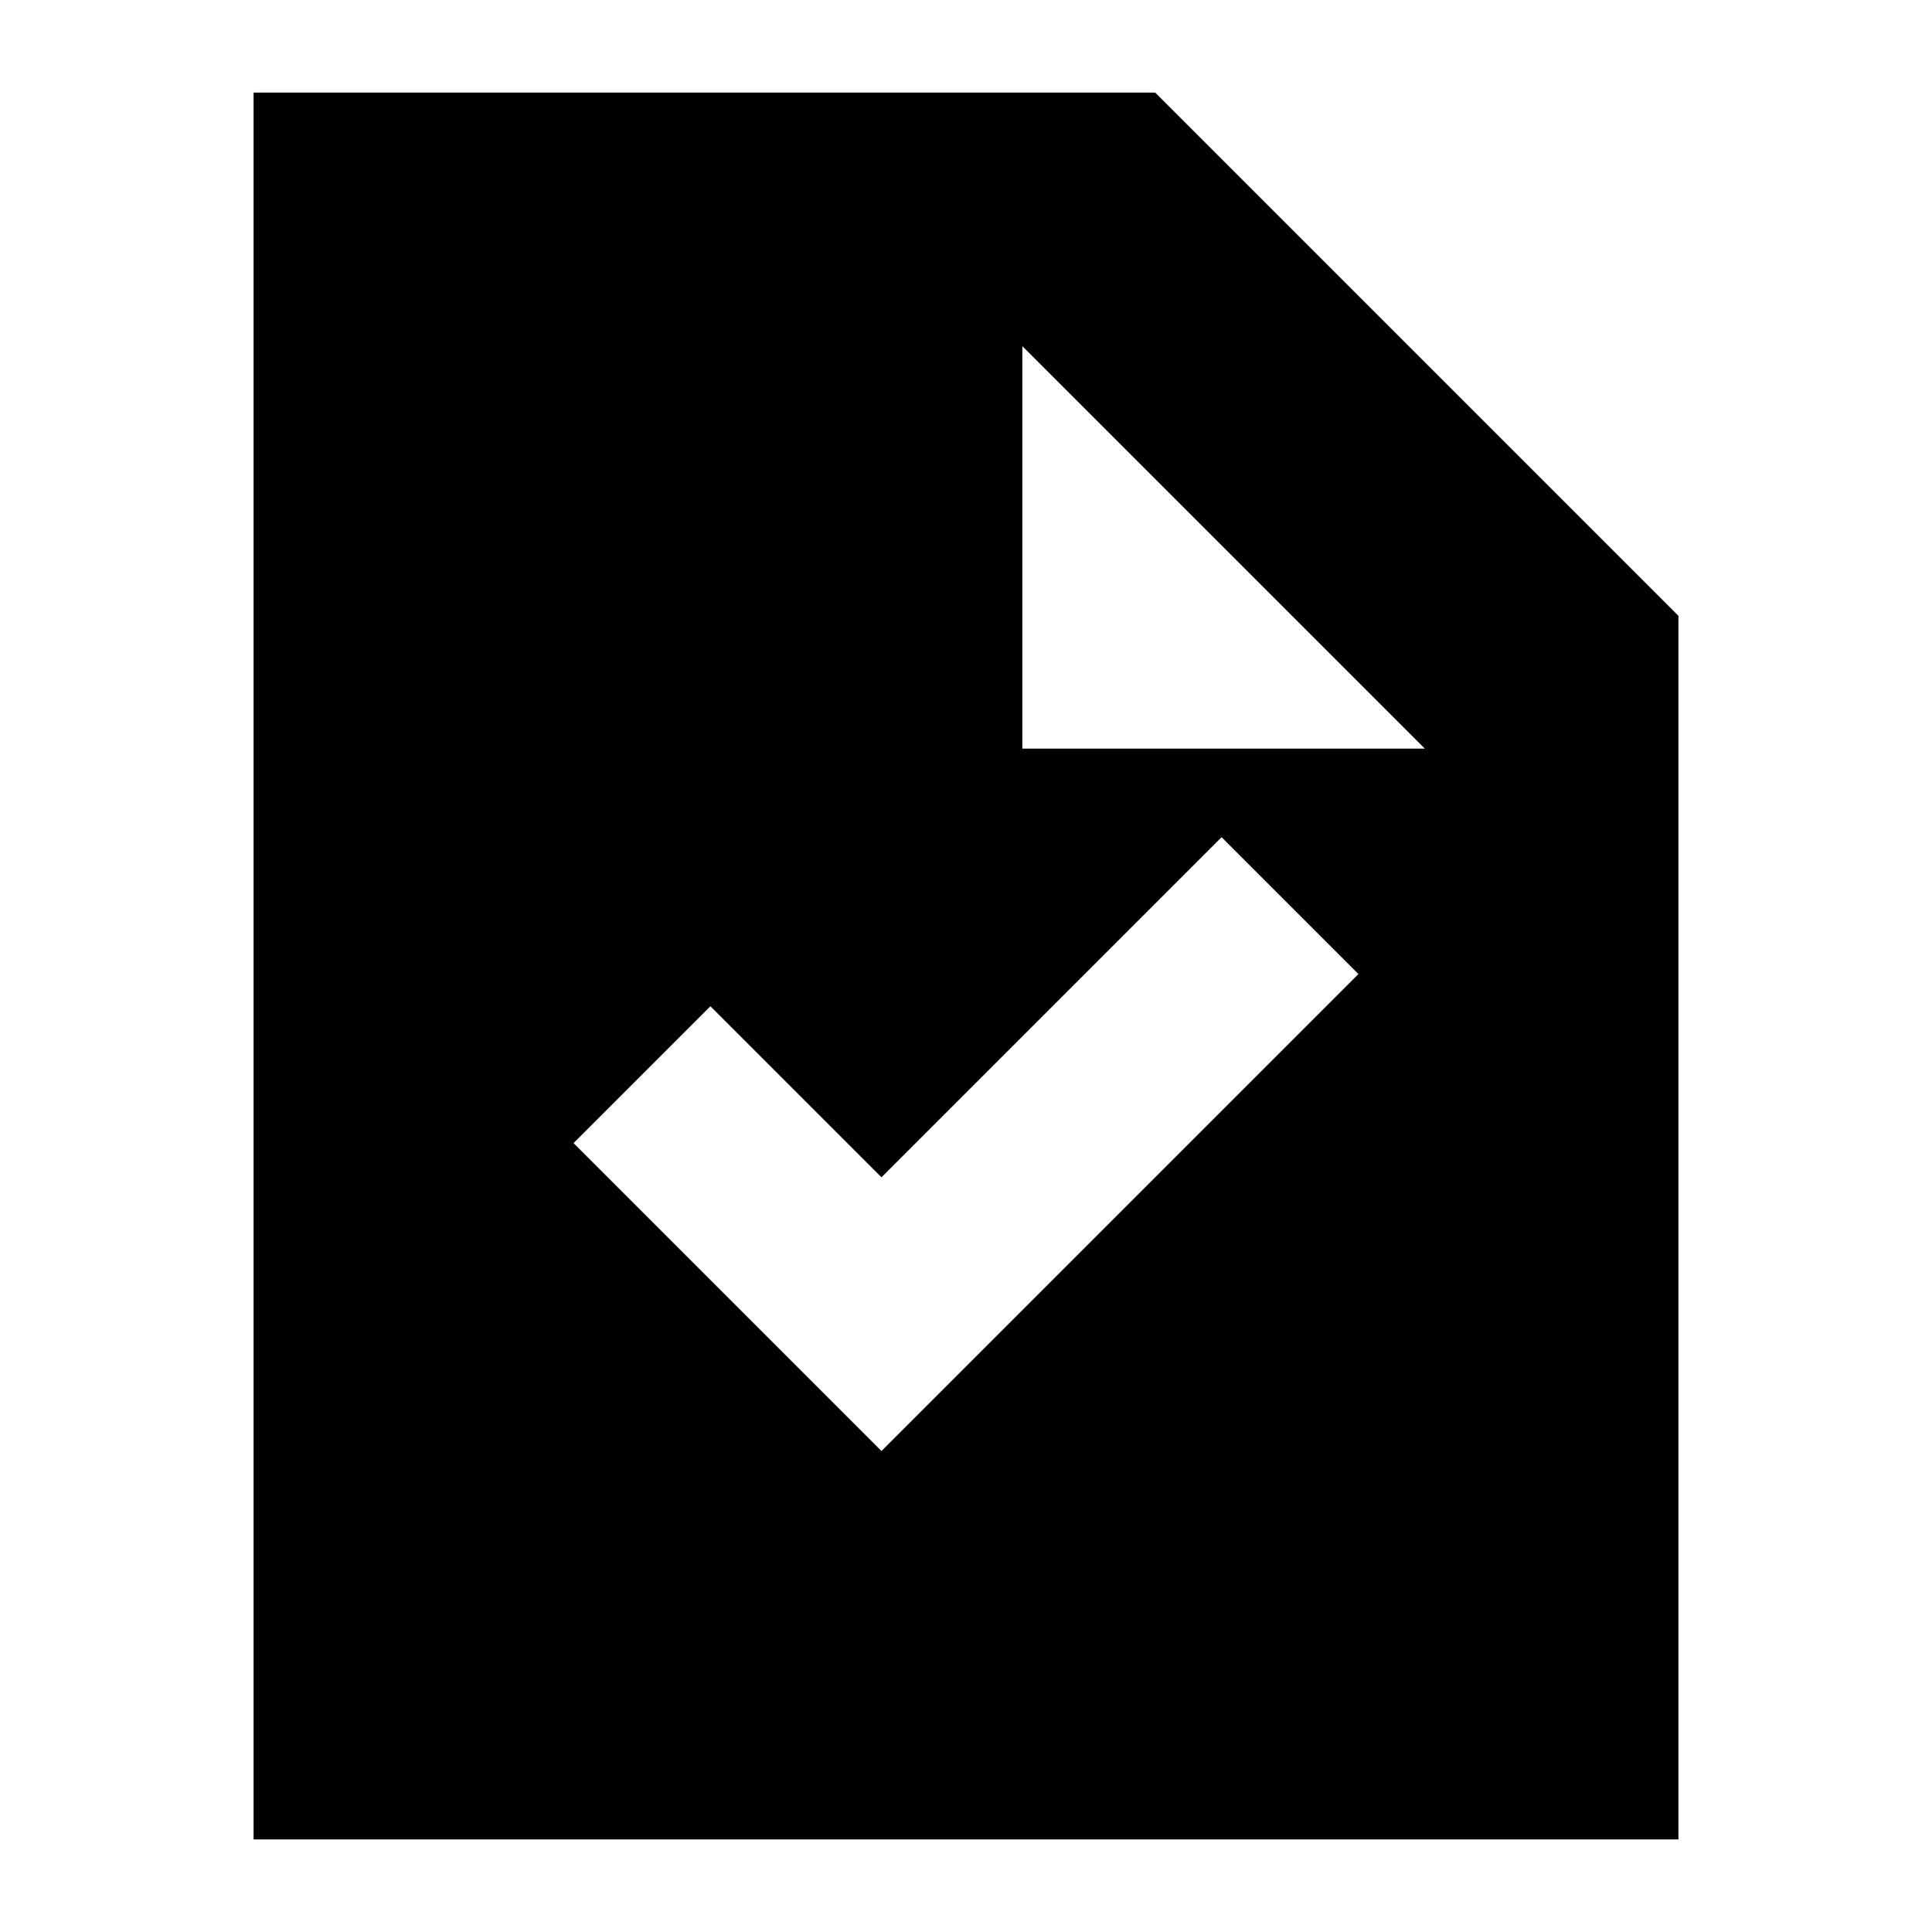 <svg xmlns="http://www.w3.org/2000/svg" height="24" viewBox="0 -960 960 960" width="24"><path d="m438-239 237-237-68-68-169 169-85-85-68 68 153 153ZM126-46v-868h448l260 260v608H126Zm382-542h200L508-788v200Z"/></svg>